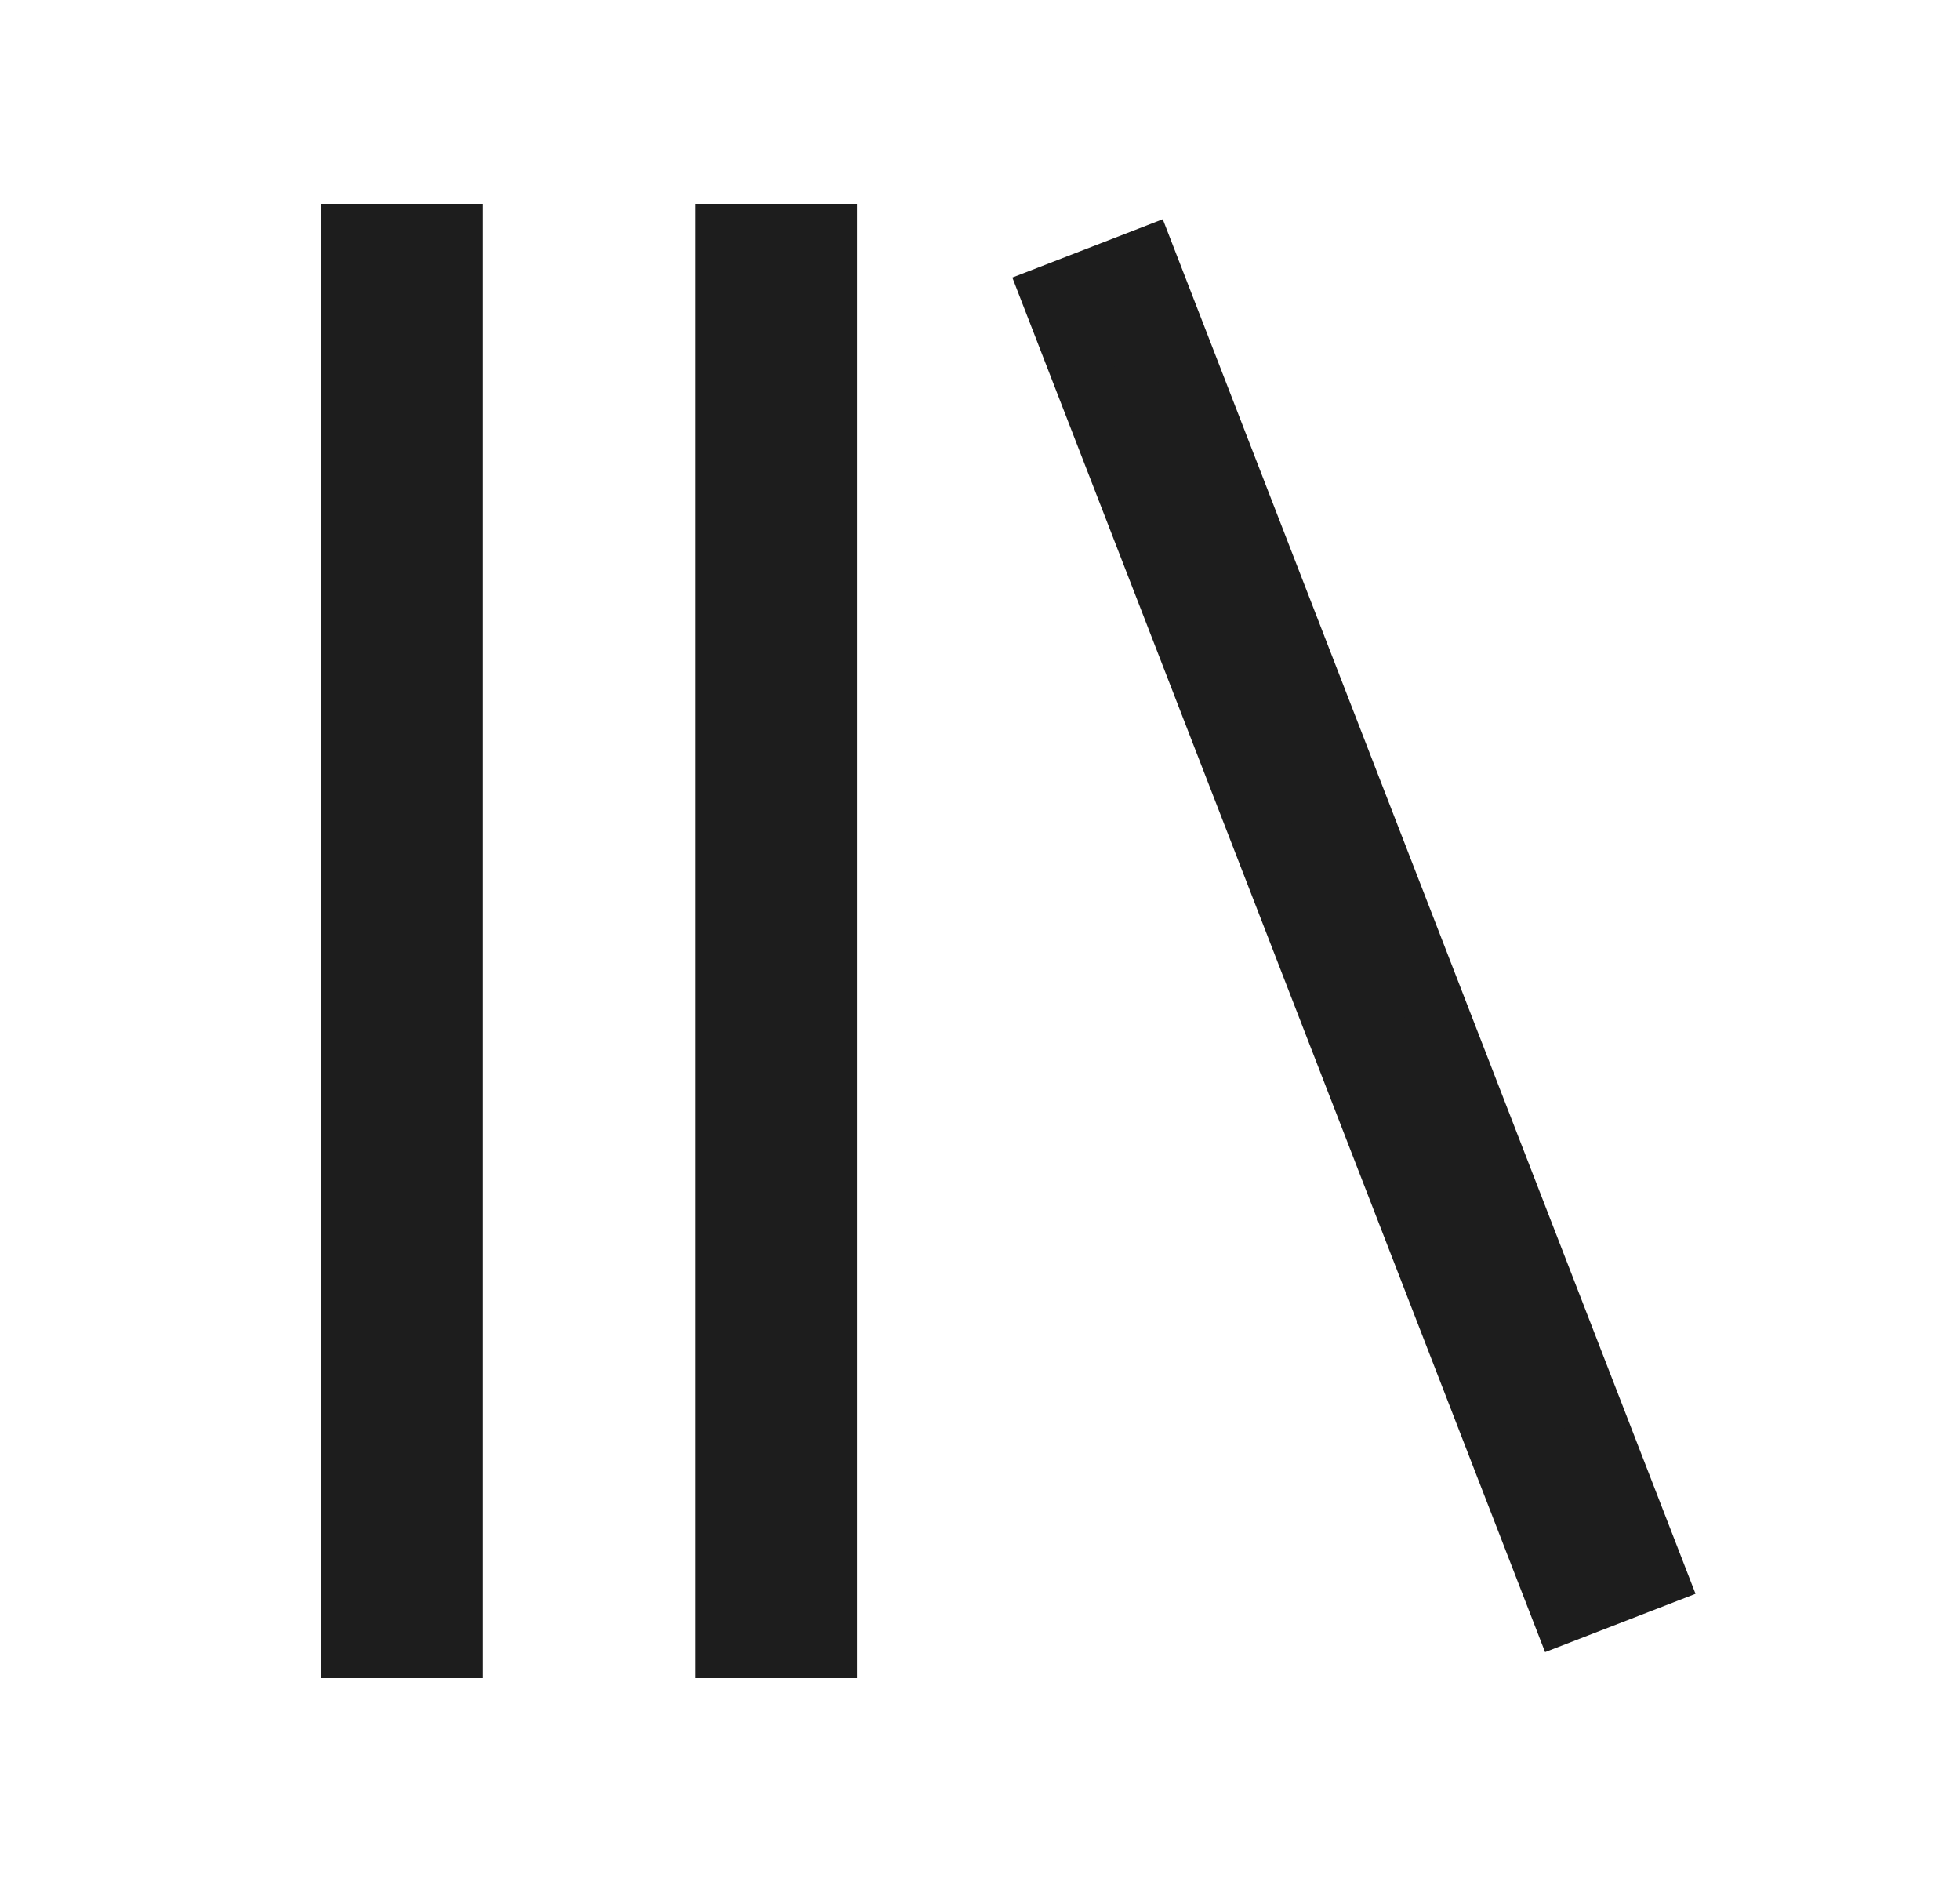 <svg width="25" height="24" viewBox="0 0 25 24" fill="none" xmlns="http://www.w3.org/2000/svg">
<g clip-path="url(#clip0_2_1200)">
<rect x="4.5" y="3" width="1.258" height="18" fill="#1D1D1D" stroke="#1D1D1D" stroke-width="0.8"/>
<rect x="9.273" y="3" width="1.258" height="18" fill="#1D1D1D" stroke="#1D1D1D" stroke-width="0.8"/>
<rect x="13.43" y="3.768" width="1.258" height="18" transform="rotate(-21.189 13.43 3.768)" fill="#1D1D1D" stroke="#1D1D1D" stroke-width="0.8"/>
</g>
<defs>
<clipPath id="clip0_2_1200">
<rect width="24" height="24" fill="white" transform="translate(0.5)"/>
</clipPath>
</defs>
</svg>
